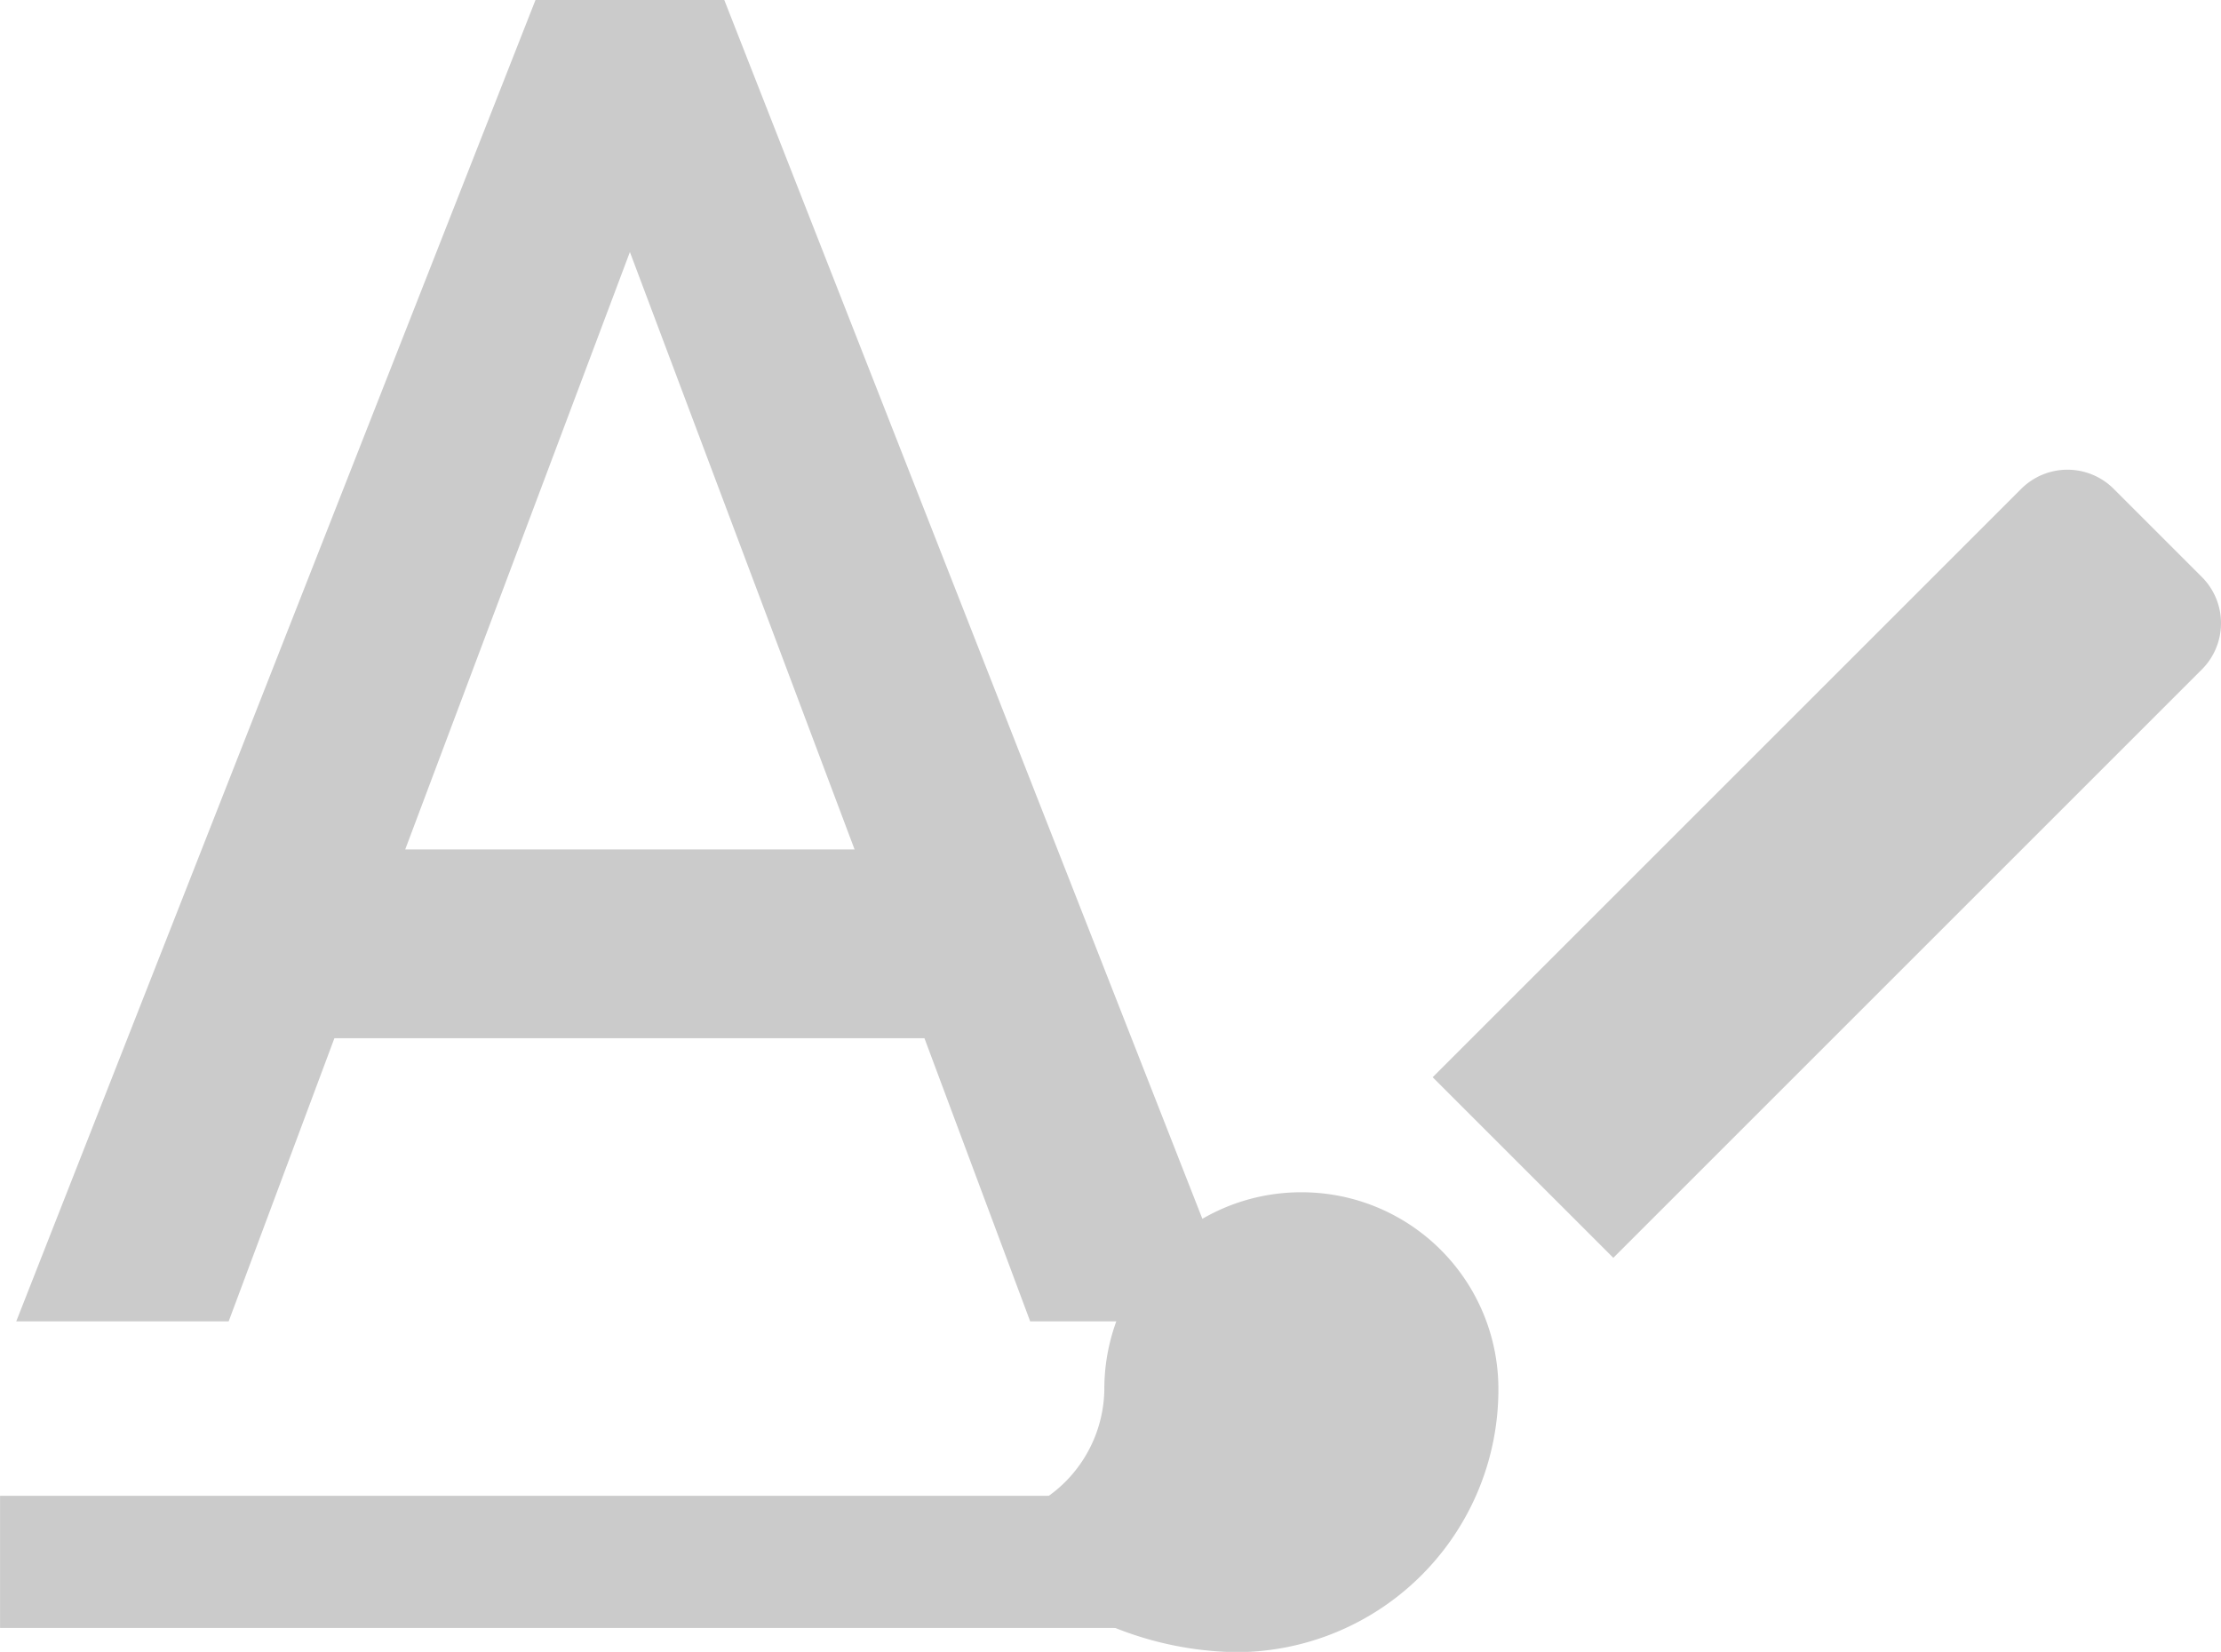 <svg xmlns="http://www.w3.org/2000/svg" width="35.288" height="26.252" viewBox="0 0 35.288 26.252">
  <g id="type" transform="translate(-634.383 -2035.75)">
    <g id="Icon_material-format-color-text" data-name="Icon material-format-color-text" transform="translate(626.391 2031.25)">
      <path id="Path_47" data-name="Path 47" d="M0,30H18.007v2.1H0Z" transform="translate(7.993 -1.728)" fill="#cbcbcb"/>
      <path id="Path_48" data-name="Path 48" d="M16.5,4.5l-8.25,21h3.375l1.68-4.5H22.68l1.68,4.5h3.375L19.5,4.5ZM14.43,18,18,8.505,21.57,18Z" fill="#cbcbcb"/>
    </g>
    <path id="Icon_material-brush" data-name="Icon material-brush" d="M8.218,15.978a3.126,3.126,0,0,0-3.131,3.131A2.118,2.118,0,0,1,3,21.2a5.4,5.4,0,0,0,4.174,2.087,4.173,4.173,0,0,0,4.174-4.174A3.126,3.126,0,0,0,8.218,15.978ZM22.525,6.2l-1.4-1.4a1.039,1.039,0,0,0-1.471,0l-9.35,9.35,2.87,2.87,9.35-9.35A1.039,1.039,0,0,0,22.525,6.2Z" transform="translate(646.842 2038.72)" fill="#cbcbcb"/>
  </g>
</svg>
